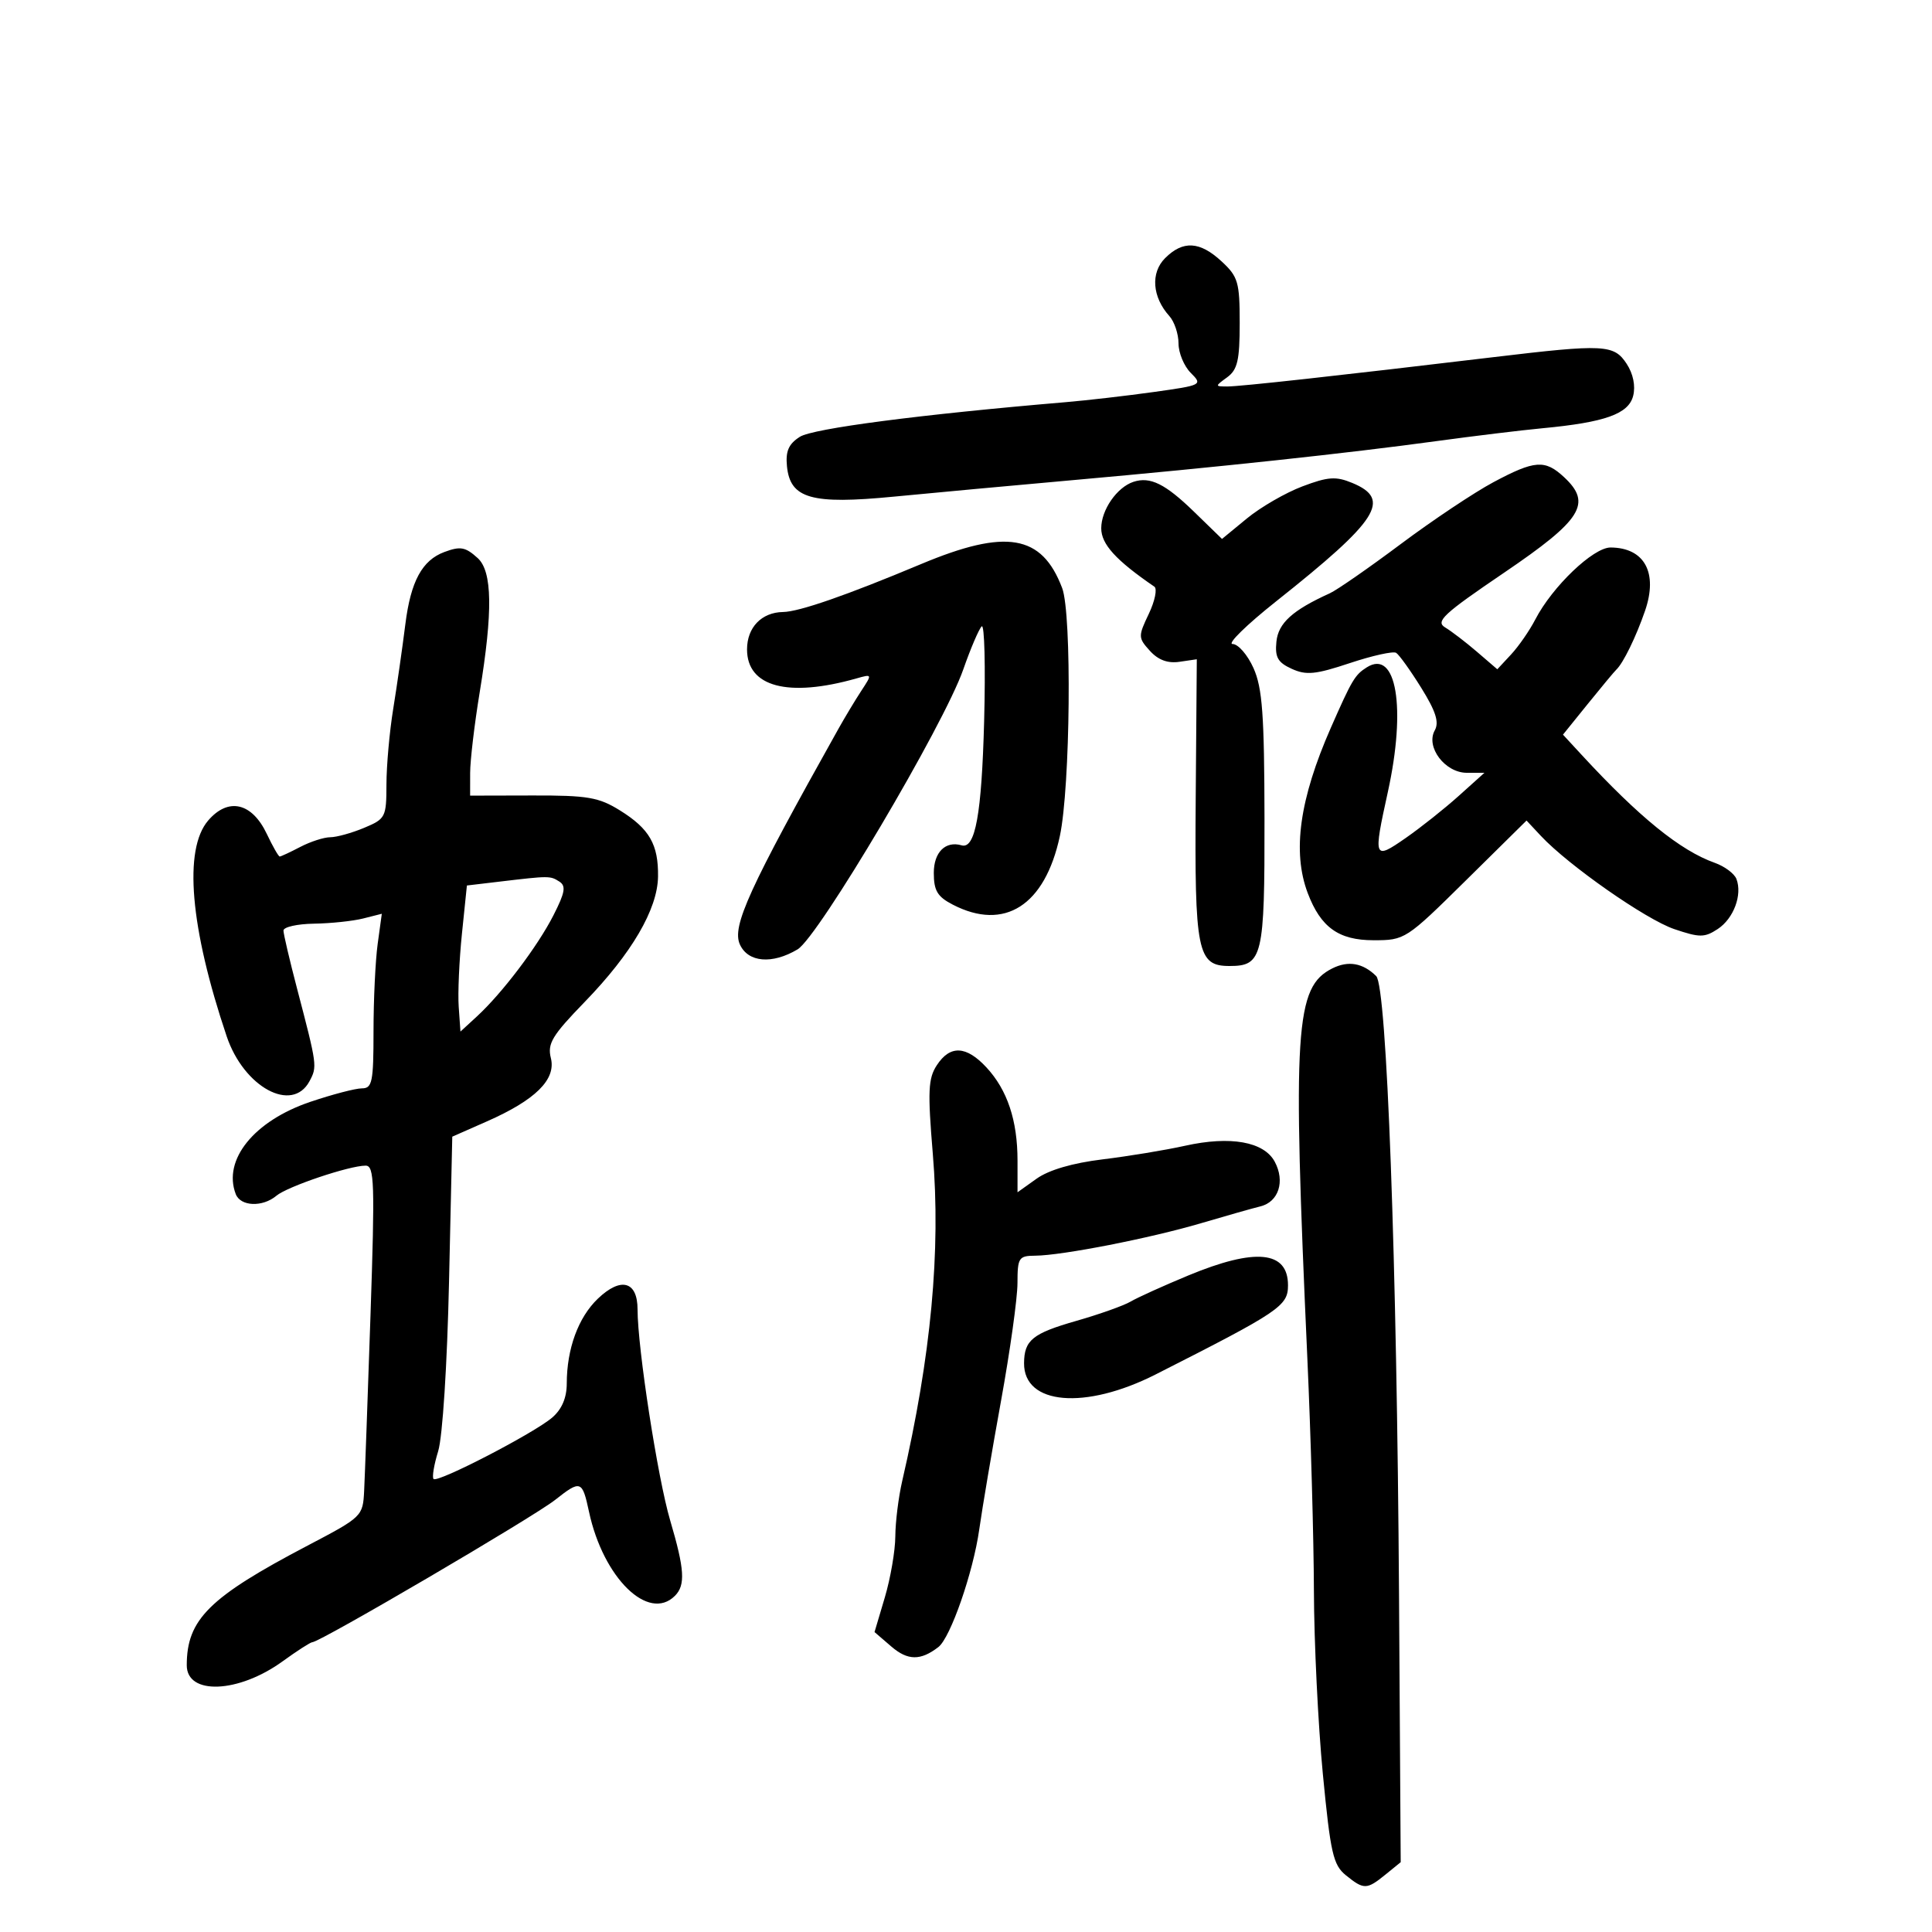<svg xmlns="http://www.w3.org/2000/svg" width="300" height="300" viewBox="0 0 300 300" version="1.1">
	<path d="M 180.913 40.087 C 178.638 42.362, 178.916 46.124, 181.578 49.079 C 182.360 49.947, 183 51.860, 183 53.329 C 183 54.798, 183.855 56.855, 184.900 57.900 C 186.766 59.766, 186.665 59.818, 179.150 60.870 C 174.942 61.458, 168.800 62.168, 165.500 62.447 C 142.930 64.357, 126.229 66.533, 124.198 67.829 C 122.459 68.939, 121.970 70.056, 122.198 72.392 C 122.690 77.427, 125.984 78.365, 138.802 77.118 C 144.686 76.546, 157.375 75.376, 167 74.518 C 188.916 72.566, 209.400 70.366, 223 68.503 C 228.775 67.713, 236.200 66.811, 239.500 66.499 C 249.249 65.579, 252.893 64.276, 253.600 61.457 C 253.984 59.926, 253.599 58.037, 252.587 56.493 C 250.613 53.480, 249.112 53.404, 232 55.448 C 207.872 58.330, 192.482 60.026, 190.559 60.013 C 188.637 60, 188.637 59.986, 190.559 58.581 C 192.160 57.410, 192.500 55.936, 192.500 50.177 C 192.500 43.811, 192.252 42.963, 189.698 40.596 C 186.310 37.456, 183.695 37.305, 180.913 40.087 M 231.891 74.879 C 228.926 76.462, 222.450 80.785, 217.500 84.486 C 212.550 88.187, 207.600 91.623, 206.500 92.122 C 200.691 94.758, 198.490 96.752, 198.200 99.641 C 197.958 102.063, 198.412 102.867, 200.581 103.855 C 202.833 104.881, 204.274 104.739, 209.607 102.964 C 213.097 101.803, 216.331 101.086, 216.793 101.372 C 217.255 101.658, 219.008 104.102, 220.687 106.803 C 222.956 110.454, 223.496 112.149, 222.790 113.411 C 221.346 115.991, 224.377 120, 227.773 120.001 L 230.500 120.002 226.500 123.596 C 224.300 125.573, 220.588 128.520, 218.250 130.144 C 213.303 133.580, 213.220 133.365, 215.500 123 C 218.385 109.886, 216.839 100.719, 212.233 103.625 C 210.386 104.790, 209.934 105.551, 206.656 113 C 201.786 124.071, 200.639 132.277, 203.067 138.685 C 205.081 144, 207.873 146, 213.280 146 C 218.159 146, 218.311 145.902, 227.626 136.707 L 237.040 127.414 239.270 129.799 C 243.552 134.378, 255.583 142.784, 259.984 144.272 C 263.931 145.606, 264.673 145.605, 266.722 144.263 C 269.195 142.642, 270.578 138.949, 269.633 136.487 C 269.313 135.653, 267.802 134.526, 266.276 133.983 C 260.924 132.080, 254.543 126.906, 245.599 117.218 L 242.698 114.075 246.565 109.287 C 248.692 106.654, 250.672 104.275, 250.966 104 C 252.049 102.986, 254.041 98.911, 255.443 94.840 C 257.477 88.936, 255.361 85.049, 250.095 85.015 C 247.410 84.998, 241.042 91.085, 238.399 96.194 C 237.510 97.915, 235.818 100.358, 234.641 101.624 L 232.500 103.925 229.344 101.212 C 227.608 99.721, 225.384 98.017, 224.401 97.427 C 222.859 96.501, 224.115 95.335, 233.557 88.927 C 245.652 80.718, 247.249 78.174, 242.869 74.093 C 239.907 71.333, 238.318 71.447, 231.891 74.879 M 176 74.819 C 173.438 75.663, 171 79.181, 171 82.034 C 171 84.504, 173.269 86.997, 179.248 91.095 C 179.725 91.422, 179.336 93.325, 178.383 95.323 C 176.719 98.812, 176.726 99.040, 178.553 101.058 C 179.842 102.483, 181.322 103.033, 183.147 102.765 L 185.839 102.370 185.670 123.935 C 185.482 147.835, 185.917 150, 190.913 150 C 196.055 150, 196.383 148.621, 196.350 127.168 C 196.325 110.987, 196.023 106.835, 194.647 103.750 C 193.726 101.688, 192.261 100, 191.391 100 C 190.520 100, 193.564 97.021, 198.154 93.379 C 214.059 80.763, 216.132 77.540, 209.982 74.992 C 207.432 73.936, 206.229 74.019, 202.232 75.528 C 199.629 76.510, 195.757 78.747, 193.626 80.499 L 189.753 83.685 185.415 79.469 C 180.943 75.123, 178.597 73.964, 176 74.819 M 143 87.599 C 131.437 92.445, 124.097 94.994, 121.593 95.032 C 118.258 95.082, 116 97.426, 116 100.837 C 116 106.661, 122.372 108.353, 132.981 105.349 C 135.450 104.649, 135.454 104.659, 133.750 107.259 C 132.808 108.696, 131.203 111.364, 130.182 113.186 C 116.262 138.048, 113.611 143.852, 114.893 146.664 C 116.164 149.453, 119.902 149.768, 123.846 147.419 C 127.088 145.487, 146.555 112.604, 149.574 103.958 C 150.714 100.692, 152.002 97.678, 152.437 97.260 C 152.871 96.842, 153.042 103.475, 152.816 112 C 152.433 126.425, 151.443 131.878, 149.320 131.262 C 146.813 130.534, 145 132.331, 145 135.542 C 145 138.303, 145.559 139.238, 147.950 140.474 C 155.981 144.627, 162.261 140.607, 164.571 129.834 C 166.204 122.221, 166.457 95.336, 164.933 91.315 C 161.781 82.995, 156.229 82.055, 143 87.599 M 69 85.716 C 65.544 87.002, 63.780 90.264, 62.945 96.910 C 62.477 100.637, 61.627 106.569, 61.055 110.093 C 60.483 113.617, 60.012 118.885, 60.008 121.801 C 60 126.902, 59.869 127.157, 56.532 128.551 C 54.625 129.348, 52.262 130.003, 51.282 130.006 C 50.302 130.010, 48.211 130.685, 46.636 131.506 C 45.060 132.328, 43.619 133, 43.433 133 C 43.246 133, 42.344 131.420, 41.428 129.489 C 39.117 124.619, 35.448 123.778, 32.329 127.404 C 28.472 131.888, 29.513 144.039, 35.199 160.920 C 37.865 168.833, 45.376 172.903, 48.060 167.888 C 49.278 165.612, 49.259 165.472, 46.125 153.500 C 44.973 149.100, 44.024 145.050, 44.016 144.500 C 44.008 143.950, 46.139 143.467, 48.751 143.427 C 51.363 143.387, 54.802 143.024, 56.393 142.622 L 59.287 141.890 58.643 146.585 C 58.290 149.167, 58 155.266, 58 160.140 C 58 168.016, 57.799 169, 56.194 169 C 55.201 169, 51.599 169.942, 48.190 171.093 C 39.454 174.043, 34.563 180.092, 36.607 185.418 C 37.346 187.345, 40.769 187.483, 42.921 185.672 C 44.619 184.243, 54.235 181, 56.772 181 C 58.139 181, 58.225 183.629, 57.530 204.250 C 57.098 217.037, 56.655 229.300, 56.544 231.500 C 56.345 235.454, 56.244 235.552, 47.762 240 C 32.484 248.013, 29 251.463, 29 258.582 C 29 263.260, 37.031 262.934, 43.873 257.977 C 46.133 256.340, 48.216 255, 48.502 255 C 49.678 255, 82.784 235.597, 86.191 232.910 C 90.176 229.769, 90.411 229.852, 91.464 234.760 C 93.667 245.028, 100.697 251.903, 104.800 247.800 C 106.463 246.137, 106.309 243.687, 104.059 236.071 C 102.127 229.530, 99 209.300, 99 203.341 C 99 198.937, 96.411 198.232, 92.831 201.662 C 89.791 204.574, 88.015 209.426, 88.006 214.840 C 88.002 217.058, 87.244 218.830, 85.750 220.117 C 82.938 222.538, 67.960 230.293, 67.324 229.657 C 67.065 229.399, 67.387 227.458, 68.038 225.344 C 68.722 223.126, 69.436 211.984, 69.726 199 L 70.229 176.500 75.590 174.137 C 83.156 170.803, 86.372 167.620, 85.538 164.295 C 84.975 162.053, 85.733 160.796, 90.785 155.587 C 98.086 148.062, 102.109 141.186, 102.179 136.115 C 102.248 131.123, 100.847 128.689, 96.263 125.839 C 92.980 123.799, 91.256 123.503, 82.750 123.522 L 73 123.545 73.004 120.022 C 73.006 118.085, 73.673 112.450, 74.486 107.500 C 76.549 94.944, 76.455 88.722, 74.171 86.655 C 72.263 84.928, 71.493 84.788, 69 85.716 M 77.500 136.907 L 72.500 137.500 71.728 145 C 71.304 149.125, 71.079 154.228, 71.228 156.340 L 71.500 160.181 74.044 157.840 C 77.986 154.215, 83.483 146.952, 85.946 142.114 C 87.749 138.573, 87.921 137.565, 86.840 136.880 C 85.422 135.981, 85.306 135.981, 77.500 136.907 M 206.893 150.366 C 201.094 153.256, 200.685 159.648, 203.008 211 C 203.543 222.825, 204 239.025, 204.023 247 C 204.046 254.975, 204.670 267.773, 205.409 275.441 C 206.598 287.773, 207.010 289.590, 208.987 291.191 C 211.781 293.453, 212.231 293.445, 215.139 291.080 L 217.500 289.161 217.240 247.830 C 216.912 195.839, 215.343 153.194, 213.697 151.569 C 211.631 149.530, 209.371 149.131, 206.893 150.366 M 145.473 165.401 C 144.125 167.457, 144.036 169.425, 144.845 179.151 C 146.105 194.287, 144.586 210.523, 140.088 230 C 139.517 232.475, 139.038 236.331, 139.024 238.568 C 139.011 240.806, 138.279 245.065, 137.398 248.032 L 135.796 253.427 138.411 255.677 C 140.957 257.867, 142.947 257.888, 145.712 255.754 C 147.591 254.304, 151.118 244.154, 152.056 237.500 C 152.522 234.200, 154.046 225.200, 155.444 217.500 C 156.842 209.800, 157.989 201.588, 157.993 199.250 C 158 195.286, 158.185 194.999, 160.750 194.982 C 164.907 194.954, 178.621 192.268, 186.500 189.939 C 190.350 188.801, 194.498 187.624, 195.718 187.324 C 198.546 186.629, 199.572 183.437, 197.944 180.396 C 196.274 177.275, 191.058 176.345, 184.011 177.914 C 180.980 178.588, 175.223 179.538, 171.217 180.025 C 166.547 180.593, 162.870 181.668, 160.967 183.023 L 158 185.136 158 180.217 C 158 173.981, 156.422 169.249, 153.177 165.750 C 150.036 162.365, 147.537 162.251, 145.473 165.401 M 184.500 198.062 C 180.650 199.660, 176.630 201.479, 175.567 202.106 C 174.503 202.733, 170.710 204.082, 167.138 205.104 C 160.328 207.051, 159.041 208.093, 159.015 211.679 C 158.970 218.157, 168.498 218.971, 179.443 213.424 C 198.750 203.639, 200 202.796, 200 199.578 C 200 194.222, 194.947 193.728, 184.500 198.062" stroke="none" fill="black" fill-rule="evenodd"/>
</svg>